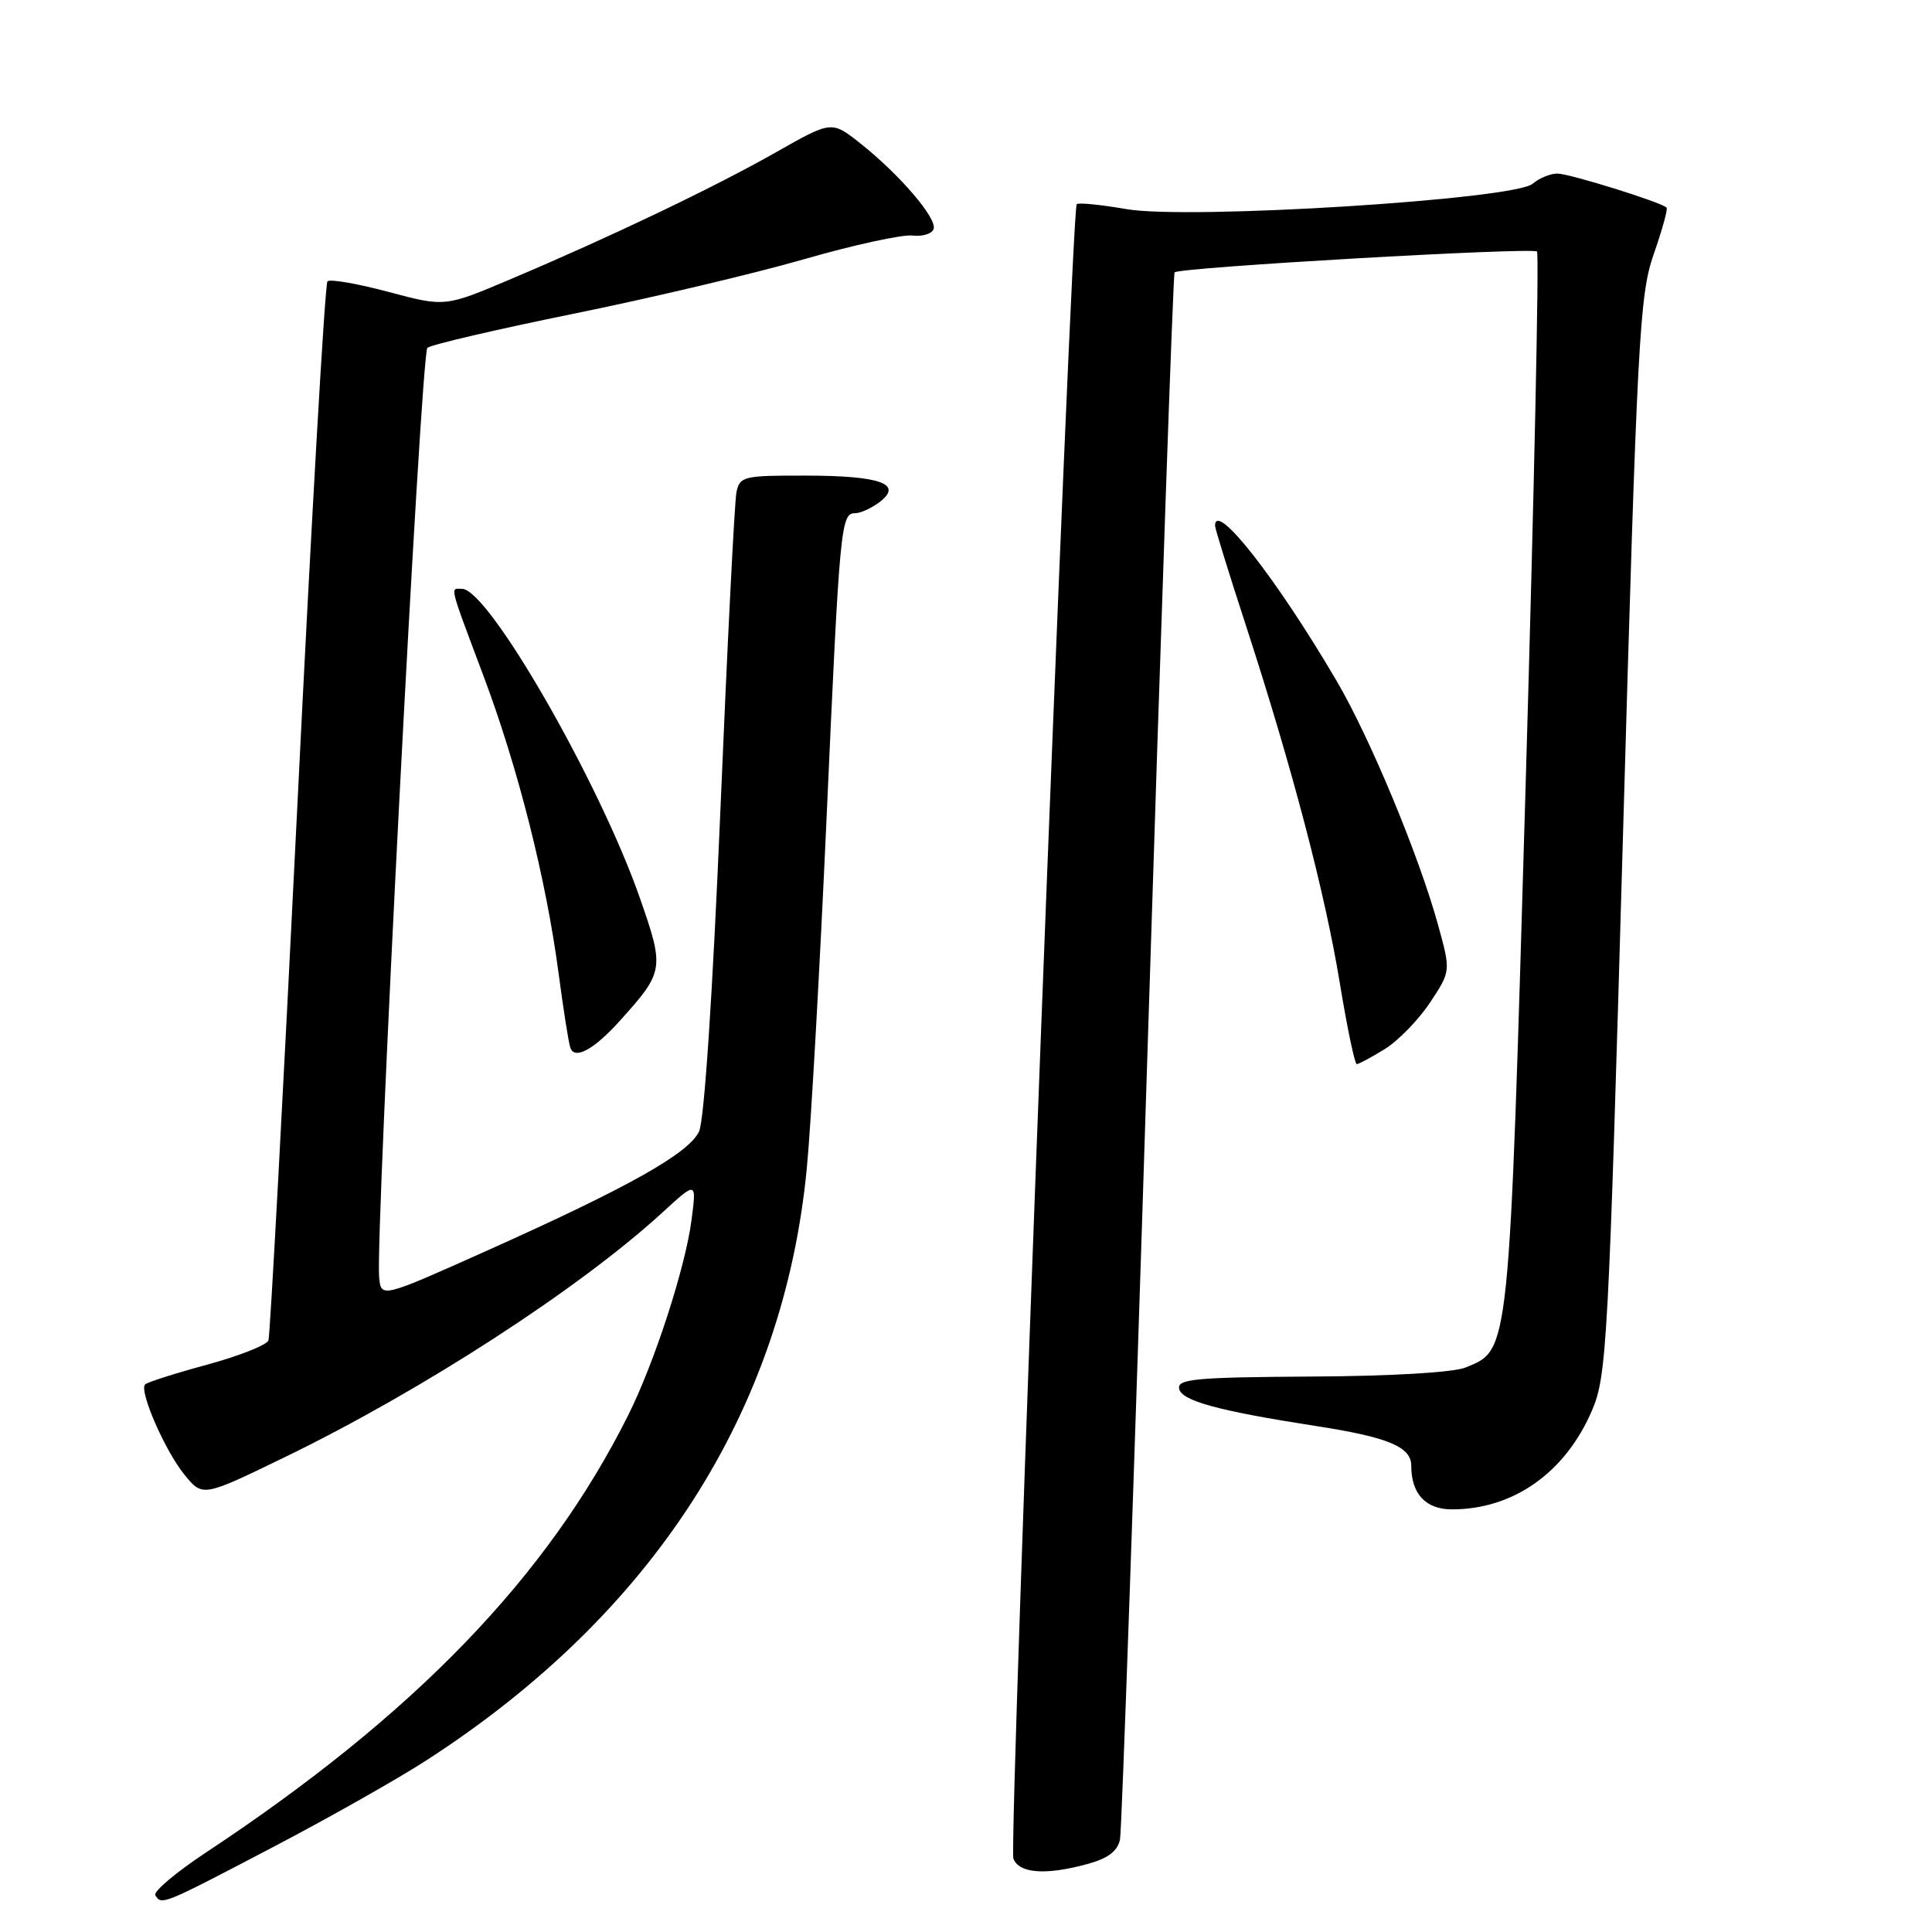 <?xml version="1.0" encoding="UTF-8" standalone="no"?>
<!DOCTYPE svg PUBLIC "-//W3C//DTD SVG 1.1//EN" "http://www.w3.org/Graphics/SVG/1.1/DTD/svg11.dtd" >
<svg xmlns="http://www.w3.org/2000/svg" xmlns:xlink="http://www.w3.org/1999/xlink" version="1.1" viewBox="0 0 256 256">
 <g >
 <path fill="currentColor"
d=" M 35.87 244.91 C 43.32 241.02 52.59 235.78 56.46 233.28 C 86.54 213.87 103.83 186.97 106.91 154.76 C 107.46 149.12 108.63 128.30 109.52 108.50 C 111.27 69.47 111.41 68.00 113.33 68.00 C 114.04 68.00 115.49 67.33 116.56 66.52 C 119.70 64.12 116.66 63.03 106.77 63.02 C 98.51 63.00 98.01 63.12 97.58 65.25 C 97.33 66.49 96.37 85.50 95.45 107.50 C 94.43 131.65 93.32 148.46 92.63 149.92 C 91.27 152.83 83.34 157.29 64.50 165.73 C 50.50 172.00 50.50 172.00 50.24 169.25 C 49.72 163.74 55.78 46.82 56.63 46.09 C 57.11 45.67 65.81 43.65 75.96 41.58 C 86.11 39.52 99.82 36.28 106.43 34.38 C 113.04 32.47 119.55 31.05 120.89 31.21 C 122.23 31.37 123.50 30.98 123.71 30.34 C 124.19 28.94 119.20 23.12 114.00 19.00 C 110.20 15.99 110.20 15.99 102.85 20.16 C 94.66 24.81 80.99 31.35 67.73 36.96 C 58.97 40.68 58.97 40.68 51.48 38.68 C 47.36 37.58 43.72 36.95 43.39 37.28 C 43.06 37.61 41.25 69.07 39.38 107.19 C 37.50 145.31 35.79 177.00 35.57 177.61 C 35.35 178.22 31.70 179.67 27.46 180.82 C 23.22 181.97 19.52 183.15 19.23 183.44 C 18.39 184.28 21.87 192.26 24.46 195.43 C 26.86 198.36 26.86 198.36 37.68 193.11 C 55.93 184.26 76.79 170.74 87.81 160.63 C 92.31 156.50 92.31 156.50 91.62 161.73 C 90.80 167.98 86.72 180.56 83.25 187.50 C 72.54 208.95 54.91 227.21 27.27 245.48 C 23.30 248.11 20.29 250.65 20.58 251.13 C 21.41 252.47 21.49 252.44 35.87 244.91 Z  M 144.24 246.95 C 146.86 246.22 148.11 245.25 148.41 243.71 C 148.64 242.49 150.29 195.38 152.06 139.00 C 153.84 82.62 155.44 36.32 155.64 36.09 C 156.20 35.43 203.07 32.74 203.66 33.33 C 203.96 33.63 203.28 65.37 202.16 103.87 C 199.94 180.03 200.07 178.79 194.20 181.20 C 192.60 181.86 184.25 182.35 173.73 182.40 C 158.50 182.49 155.99 182.72 156.24 184.00 C 156.54 185.62 161.40 186.94 174.40 188.96 C 183.96 190.44 187.00 191.71 187.00 194.23 C 187.00 197.95 188.92 200.00 192.39 200.00 C 200.52 200.00 207.40 195.15 210.94 186.91 C 212.91 182.34 213.13 178.25 215.05 110.79 C 216.94 44.65 217.24 39.08 219.13 33.67 C 220.25 30.46 221.02 27.69 220.83 27.51 C 220.09 26.78 207.95 23.00 206.36 23.00 C 205.42 23.00 203.95 23.61 203.08 24.35 C 200.64 26.44 157.44 29.14 149.27 27.71 C 145.84 27.12 142.87 26.82 142.67 27.06 C 141.93 27.94 133.63 244.60 134.28 246.28 C 135.04 248.26 138.64 248.51 144.24 246.95 Z  M 183.50 139.00 C 185.28 137.90 187.97 135.13 189.49 132.84 C 192.24 128.68 192.24 128.68 190.56 122.59 C 188.01 113.34 181.54 97.78 177.12 90.24 C 169.17 76.68 161.00 66.25 161.00 69.66 C 161.00 70.03 162.84 75.99 165.10 82.91 C 171.24 101.80 175.56 118.25 177.53 130.25 C 178.50 136.16 179.51 141.00 179.78 141.00 C 180.05 141.00 181.72 140.10 183.50 139.00 Z  M 82.06 135.34 C 88.01 128.75 88.07 128.40 84.79 119.00 C 79.43 103.64 64.76 78.11 61.25 78.03 C 59.62 77.99 59.42 77.18 64.06 89.55 C 68.65 101.77 72.36 116.45 74.02 129.00 C 74.64 133.68 75.33 138.08 75.56 138.79 C 76.09 140.48 78.64 139.13 82.06 135.34 Z "/>
</g>
</svg>